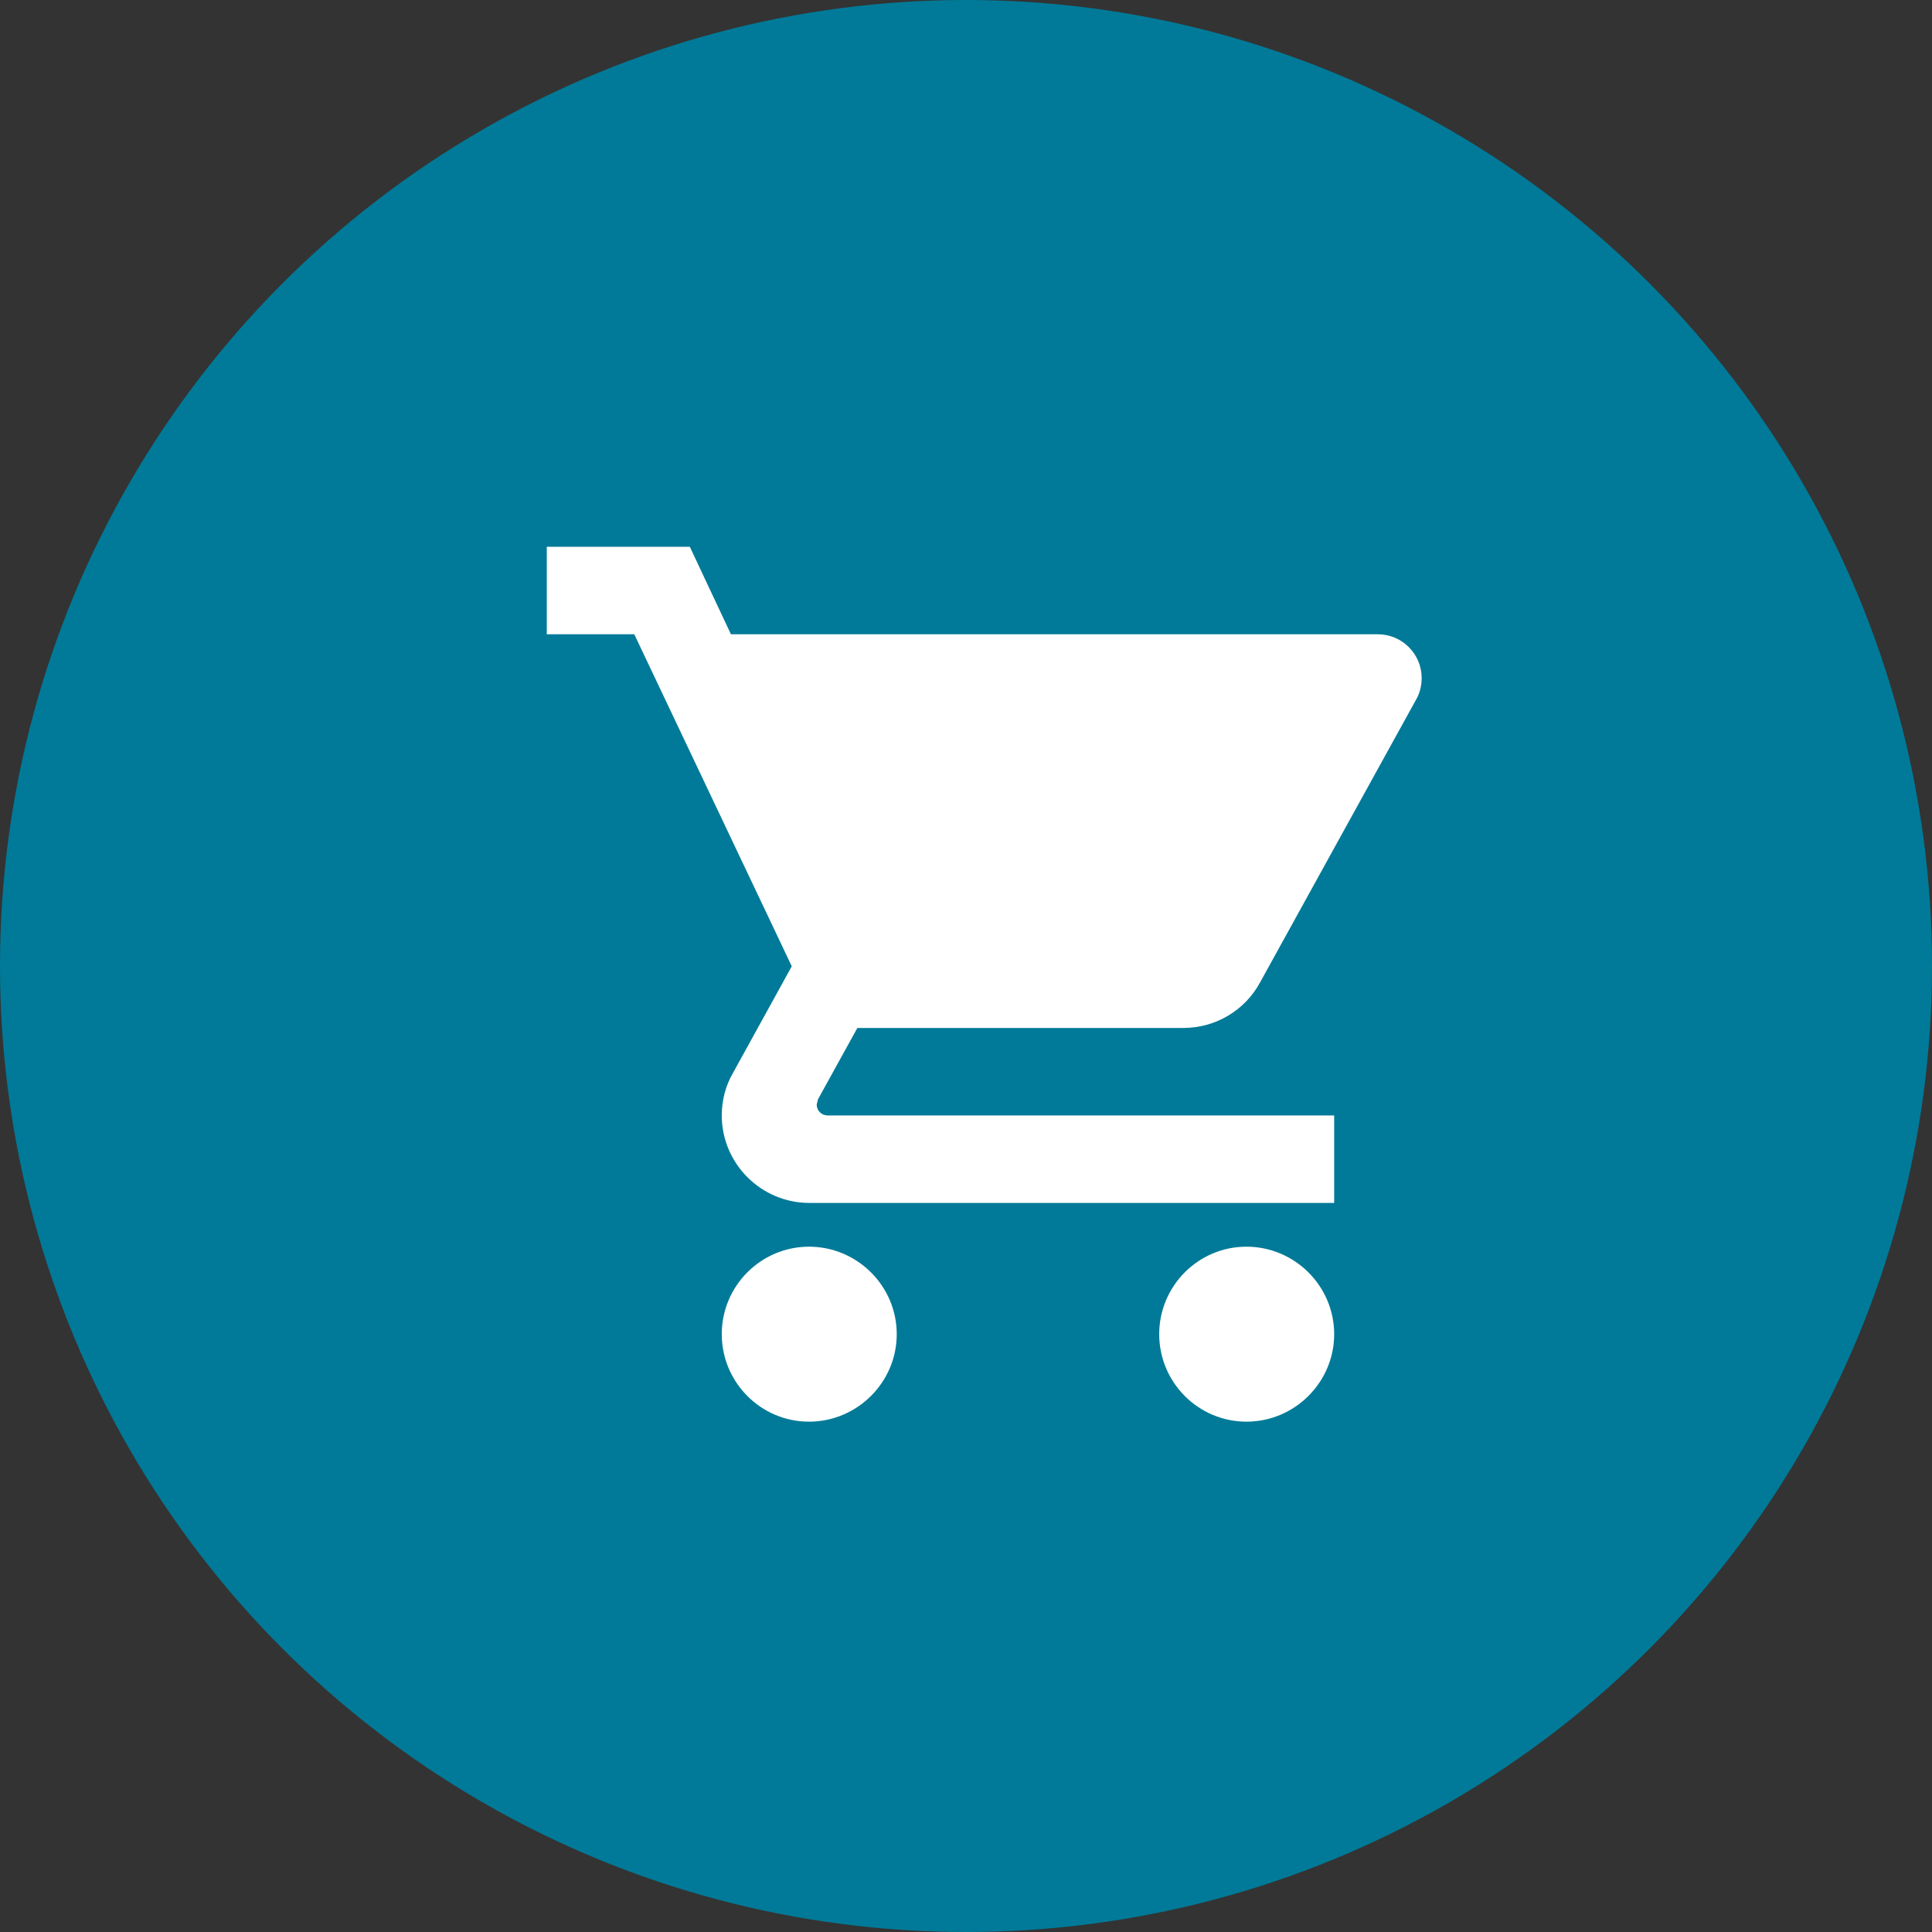 <?xml version="1.0" encoding="UTF-8"?>
<svg width="60px" height="60px" viewBox="0 0 60 60" version="1.1" xmlns="http://www.w3.org/2000/svg" xmlns:xlink="http://www.w3.org/1999/xlink">
    <rect x="0" y="0" width="60" height="60" fill="#333333" stroke="none"/>
    <!-- Generator: Sketch 50.2 (55047) - http://www.bohemiancoding.com/sketch -->
    <title>Cart-icon-filled</title>
    <desc>Created with Sketch.</desc>
    <defs></defs>
    <g id="Symbols" stroke="none" stroke-width="1" fill="none" fill-rule="evenodd">
        <g id="Cart-/-BG-Copy" transform="translate(-354, 0)">
            <g id="Cart-icon-filled" transform="translate(354, 0)">
                <g id="Group-17">
                    <circle id="Oval" fill="#007A98" cx="30" cy="30" r="30"></circle>
                    <g id="ic_shopping_cart" transform="translate(16.981, 16.981)" fill="#FFFFFF">
                        <path d="M8.144,21.736 C6.646,21.736 5.434,22.958 5.434,24.453 C5.434,25.947 6.646,27.17 8.144,27.17 C9.642,27.17 10.868,25.947 10.868,24.453 C10.868,22.958 9.642,21.736 8.144,21.736 L8.144,21.736 Z M0,0 L0,2.717 L2.717,2.717 L7.608,13.028 L5.774,16.356 C5.556,16.737 5.434,17.185 5.434,17.66 C5.434,19.155 6.657,20.377 8.151,20.377 L24.453,20.377 L24.453,17.66 L8.722,17.66 C8.531,17.66 8.382,17.511 8.382,17.321 L8.423,17.158 L9.645,14.943 L19.766,14.943 C20.785,14.943 21.682,14.386 22.143,13.544 L27.007,4.728 C27.115,4.537 27.17,4.306 27.17,4.075 C27.17,3.328 26.558,2.717 25.811,2.717 L5.719,2.717 L4.442,0 L6.63620102e-15,0 L0,0 Z M21.729,21.736 C20.231,21.736 19.019,22.958 19.019,24.453 C19.019,25.947 20.231,27.17 21.729,27.17 C23.227,27.17 24.453,25.947 24.453,24.453 C24.453,22.958 23.227,21.736 21.729,21.736 L21.729,21.736 Z" id="Shape"></path>
                    </g>
                </g>
            </g>
        </g>
    </g>
</svg>